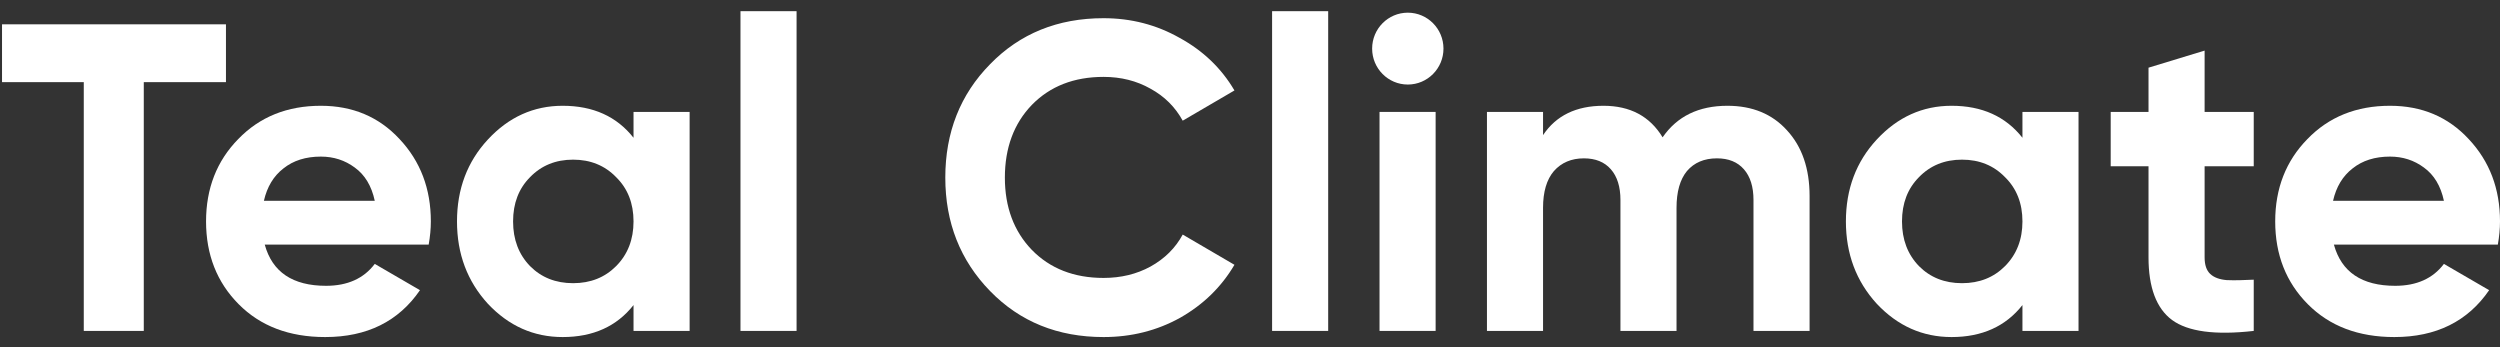 <svg width="180" height="25" viewBox="0 0 180 25" fill="none" xmlns="http://www.w3.org/2000/svg">
<rect x="0" y="0" width="180" height="25" fill="#333333" stroke="none"/>
<path d="M168.041 17.613C168.584 19.59 170.055 20.578 172.455 20.578C174 20.578 175.169 20.052 175.962 19.001L179.218 20.893C177.673 23.143 175.398 24.268 172.393 24.268C169.805 24.268 167.728 23.479 166.163 21.902C164.598 20.326 163.815 18.339 163.815 15.942C163.815 13.566 164.587 11.59 166.132 10.013C167.676 8.415 169.659 7.616 172.08 7.616C174.376 7.616 176.264 8.415 177.746 10.013C179.249 11.611 180 13.587 180 15.942C180 16.468 179.948 17.025 179.844 17.613H168.041ZM167.979 14.46H175.962C175.732 13.388 175.252 12.589 174.522 12.063C173.812 11.537 172.998 11.275 172.08 11.275C170.994 11.275 170.097 11.559 169.387 12.126C168.678 12.673 168.208 13.451 167.979 14.46Z" fill="white"/>
<path d="M162.269 11.969H158.732V18.528C158.732 19.075 158.867 19.474 159.139 19.727C159.41 19.979 159.807 20.126 160.328 20.168C160.85 20.189 161.497 20.179 162.269 20.137V23.826C159.494 24.142 157.532 23.879 156.384 23.038C155.257 22.197 154.693 20.694 154.693 18.528V11.969H151.97V8.058H154.693V4.873L158.732 3.643V8.058H162.269V11.969Z" fill="white"/>
<path d="M145.616 8.058H149.654V23.826H145.616V21.965C144.405 23.5 142.704 24.268 140.513 24.268C138.426 24.268 136.631 23.469 135.128 21.871C133.646 20.252 132.905 18.276 132.905 15.942C132.905 13.608 133.646 11.643 135.128 10.045C136.631 8.426 138.426 7.616 140.513 7.616C142.704 7.616 144.405 8.384 145.616 9.919V8.058ZM138.165 19.159C138.979 19.979 140.012 20.389 141.264 20.389C142.516 20.389 143.549 19.979 144.363 19.159C145.198 18.318 145.616 17.245 145.616 15.942C145.616 14.639 145.198 13.577 144.363 12.757C143.549 11.916 142.516 11.495 141.264 11.495C140.012 11.495 138.979 11.916 138.165 12.757C137.351 13.577 136.944 14.639 136.944 15.942C136.944 17.245 137.351 18.318 138.165 19.159Z" fill="white"/>
<path d="M124.373 7.616C126.168 7.616 127.597 8.205 128.662 9.382C129.747 10.56 130.29 12.137 130.29 14.113V23.826H126.251V14.397C126.251 13.451 126.022 12.715 125.562 12.189C125.103 11.664 124.456 11.401 123.621 11.401C122.703 11.401 121.983 11.706 121.461 12.315C120.96 12.925 120.71 13.808 120.71 14.964V23.826H116.672V14.397C116.672 13.451 116.442 12.715 115.983 12.189C115.524 11.664 114.877 11.401 114.042 11.401C113.144 11.401 112.424 11.706 111.882 12.315C111.36 12.925 111.099 13.808 111.099 14.964V23.826H107.061V8.058H111.099V9.729C112.038 8.321 113.489 7.616 115.451 7.616C117.371 7.616 118.79 8.373 119.708 9.887C120.752 8.373 122.307 7.616 124.373 7.616Z" fill="white"/>
<path d="M99.326 23.826V8.058H103.365V23.826H99.326Z" fill="white"/>
<path d="M91.591 23.826V0.805H95.629V23.826H91.591Z" fill="white"/>
<path d="M79.457 24.268C76.16 24.268 73.436 23.164 71.287 20.957C69.137 18.749 68.062 16.027 68.062 12.789C68.062 9.53 69.137 6.808 71.287 4.621C73.436 2.414 76.16 1.31 79.457 1.31C81.44 1.31 83.266 1.783 84.936 2.729C86.626 3.654 87.941 4.915 88.88 6.513L85.155 8.689C84.612 7.701 83.84 6.934 82.838 6.387C81.837 5.819 80.71 5.536 79.457 5.536C77.329 5.536 75.607 6.208 74.292 7.554C72.998 8.9 72.351 10.645 72.351 12.789C72.351 14.912 72.998 16.647 74.292 17.992C75.607 19.338 77.329 20.011 79.457 20.011C80.71 20.011 81.837 19.738 82.838 19.191C83.861 18.623 84.633 17.856 85.155 16.889L88.88 19.065C87.941 20.663 86.637 21.934 84.967 22.881C83.298 23.806 81.461 24.268 79.457 24.268Z" fill="white"/>
<path d="M53.315 23.826V0.805H57.353V23.826H53.315Z" fill="white"/>
<path d="M45.614 8.058H49.653V23.826H45.614V21.965C44.404 23.5 42.703 24.268 40.511 24.268C38.424 24.268 36.629 23.469 35.127 21.871C33.645 20.252 32.904 18.276 32.904 15.942C32.904 13.608 33.645 11.643 35.127 10.045C36.629 8.426 38.424 7.616 40.511 7.616C42.703 7.616 44.404 8.384 45.614 9.919V8.058ZM38.163 19.159C38.977 19.979 40.01 20.389 41.263 20.389C42.515 20.389 43.548 19.979 44.362 19.159C45.197 18.318 45.614 17.245 45.614 15.942C45.614 14.639 45.197 13.577 44.362 12.757C43.548 11.916 42.515 11.495 41.263 11.495C40.01 11.495 38.977 11.916 38.163 12.757C37.349 13.577 36.942 14.639 36.942 15.942C36.942 17.245 37.349 18.318 38.163 19.159Z" fill="white"/>
<path d="M19.062 17.613C19.605 19.59 21.076 20.578 23.476 20.578C25.021 20.578 26.19 20.052 26.983 19.001L30.238 20.893C28.694 23.143 26.419 24.268 23.414 24.268C20.826 24.268 18.749 23.479 17.184 21.902C15.619 20.326 14.836 18.339 14.836 15.942C14.836 13.566 15.608 11.59 17.153 10.013C18.697 8.415 20.68 7.616 23.101 7.616C25.396 7.616 27.285 8.415 28.767 10.013C30.27 11.611 31.021 13.587 31.021 15.942C31.021 16.468 30.969 17.025 30.865 17.613H19.062ZM19 14.46H26.983C26.753 13.388 26.273 12.589 25.543 12.063C24.833 11.537 24.019 11.275 23.101 11.275C22.015 11.275 21.118 11.559 20.408 12.126C19.699 12.673 19.229 13.451 19 14.46Z" fill="white"/>
<path d="M16.269 1.751V5.914H10.352V23.826H6.032V5.914H0.146V1.751H16.269Z" fill="white"/>
<ellipse cx="101.362" cy="3.5" rx="2.568" ry="2.587" fill="white"/>
</svg>
